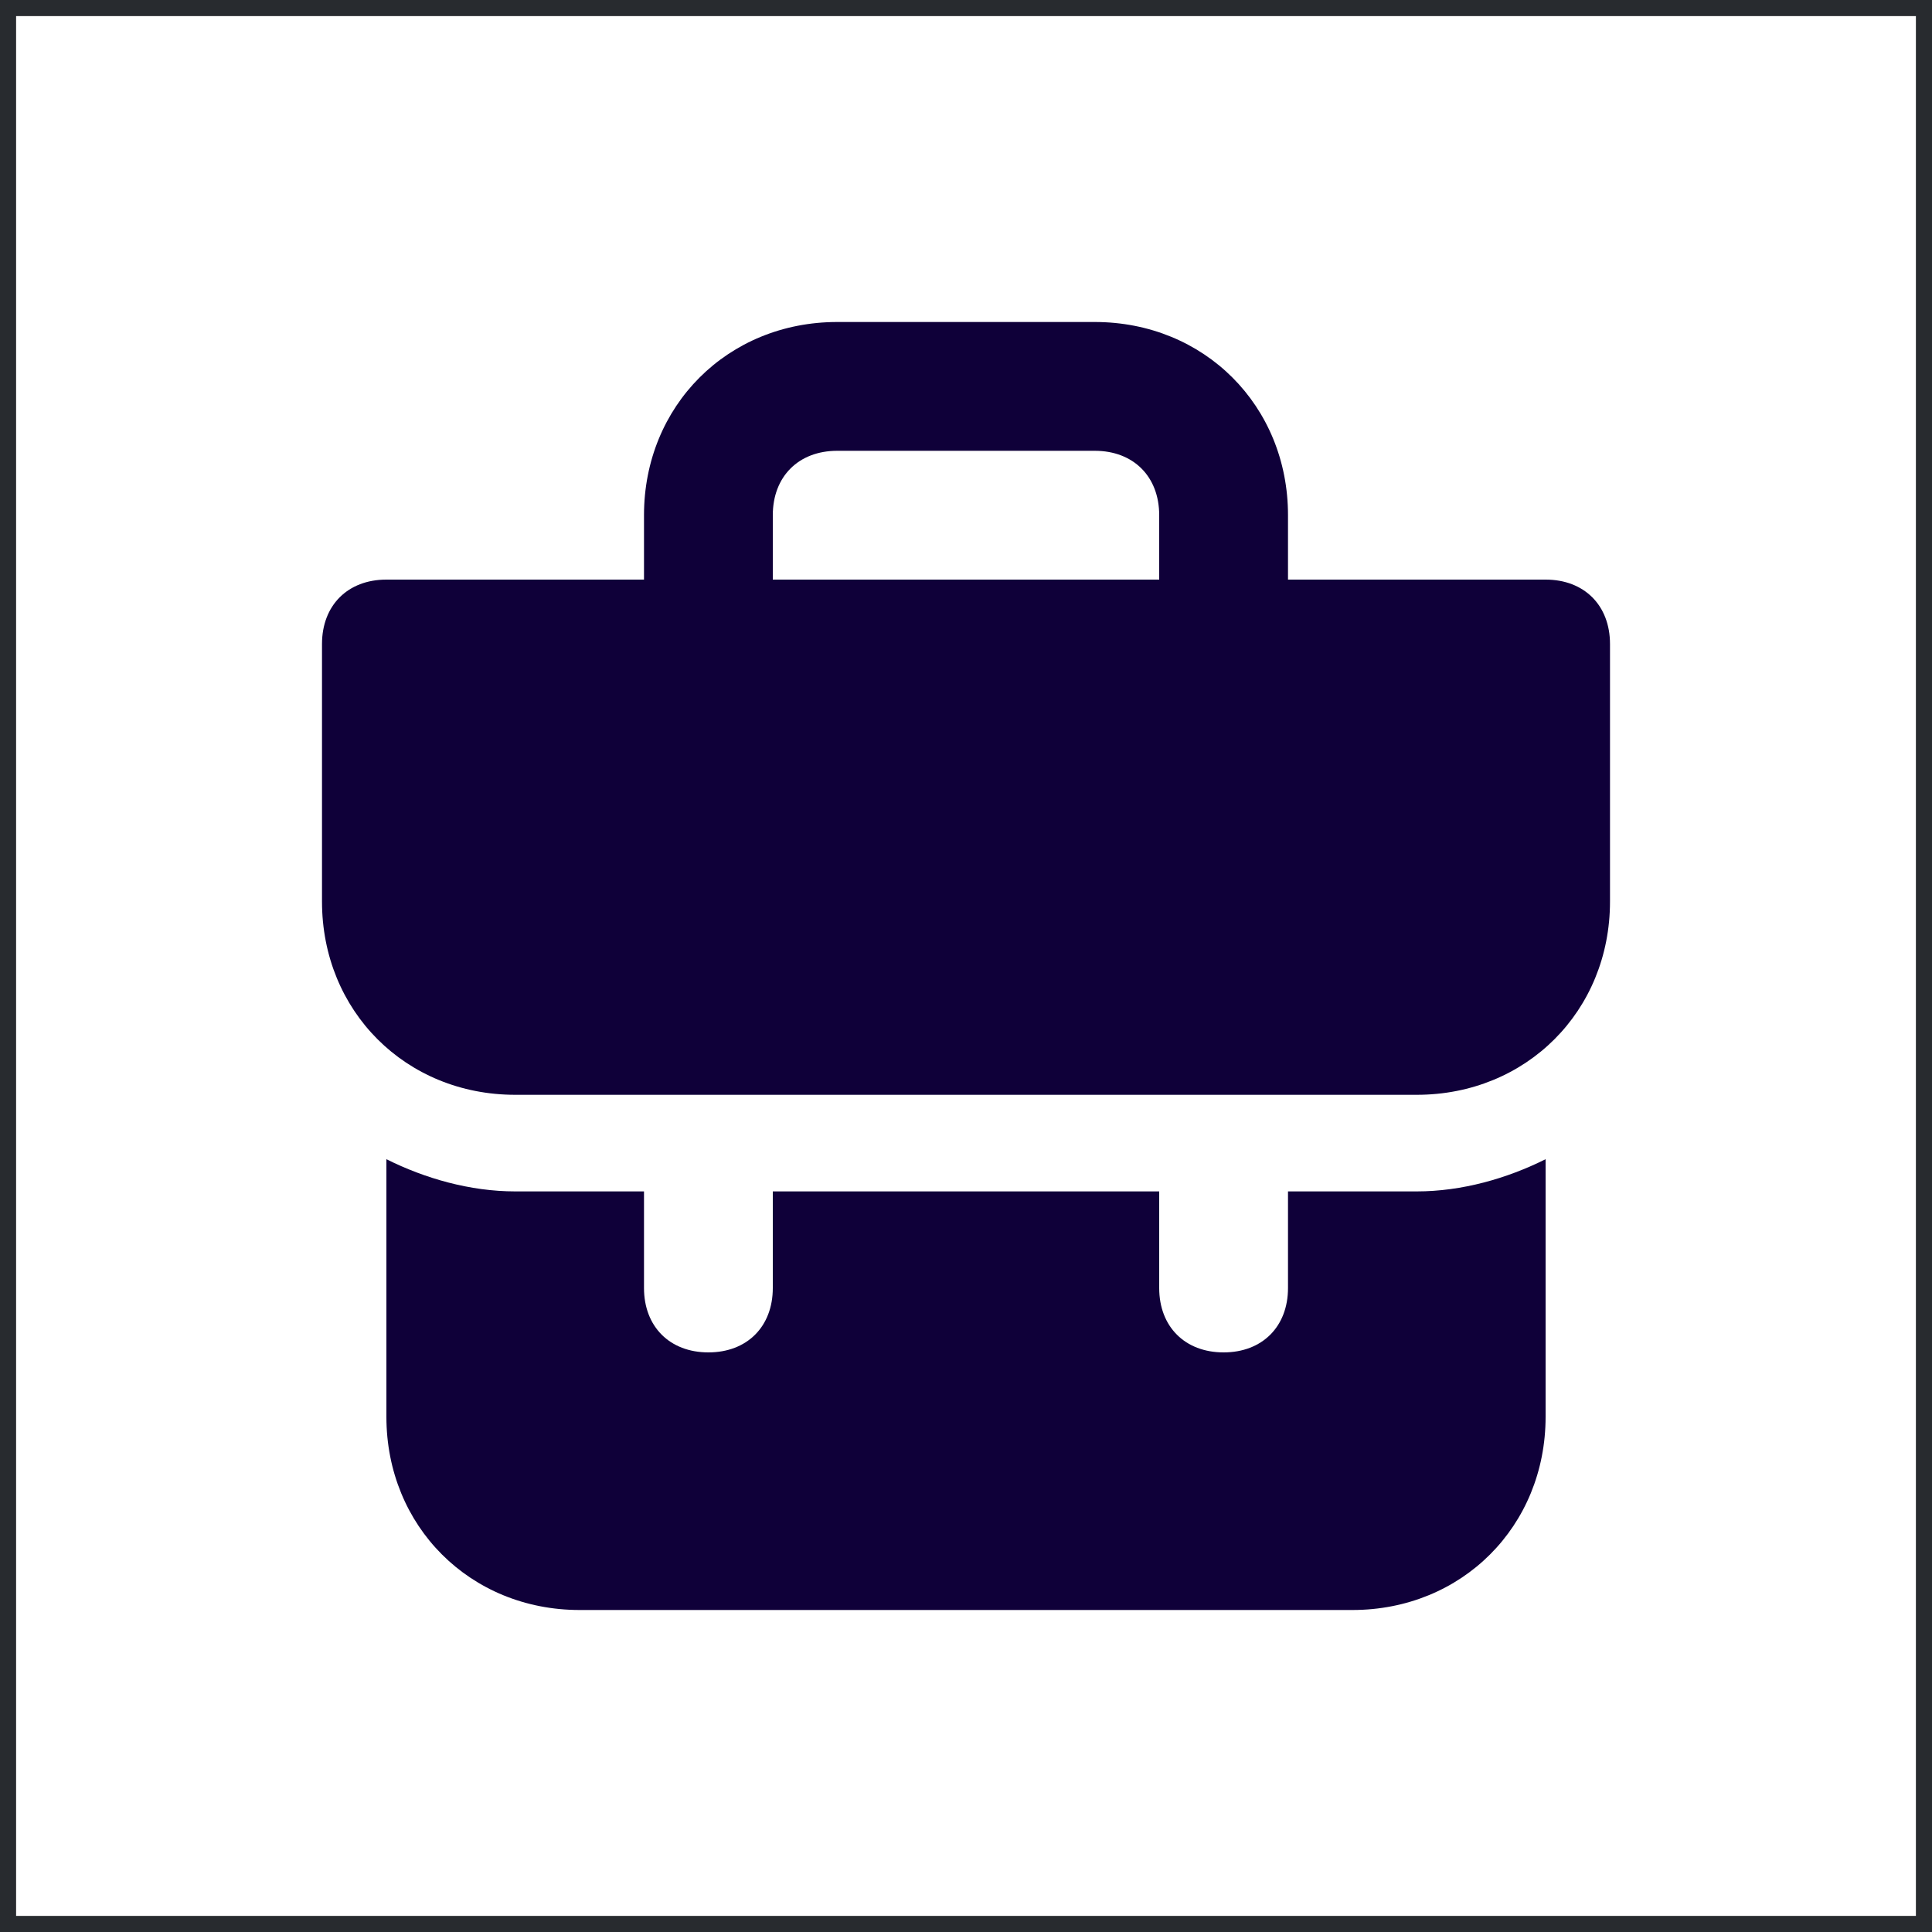 <svg xmlns="http://www.w3.org/2000/svg" width="60" height="60" viewBox="0 0 60 60" fill="none"><rect x="0" y="0" width="60" height="60" fill="#808080" stroke="none"/><rect x="0.25" y="0.25" width="59.5" height="59.5" fill="white"/><path d="M40 37V40C40 41.2 39.2 42 38 42C36.8 42 36 41.2 36 40V37H24V40C24 41.2 23.2 42 22 42C20.8 42 20 41.2 20 40V37H16C14.6 37 13.2 36.6 12 36V44C12 47.4 14.6 50 18 50H42C45.4 50 48 47.4 48 44V36C46.8 36.6 45.4 37 44 37H40ZM48 18H40V16C40 12.6 37.4 10 34 10H26C22.6 10 20 12.6 20 16V18H12C10.8 18 10 18.8 10 20V28C10 31.4 12.6 34 16 34H44C47.4 34 50 31.4 50 28V20C50 18.8 49.2 18 48 18ZM36 18H24V16C24 14.8 24.8 14 26 14H34C35.2 14 36 14.8 36 16V18Z" fill="#0F0039"/><rect x="0.25" y="0.25" width="59.5" height="59.5" stroke="#282B2F" stroke-width="0.5"/></svg>